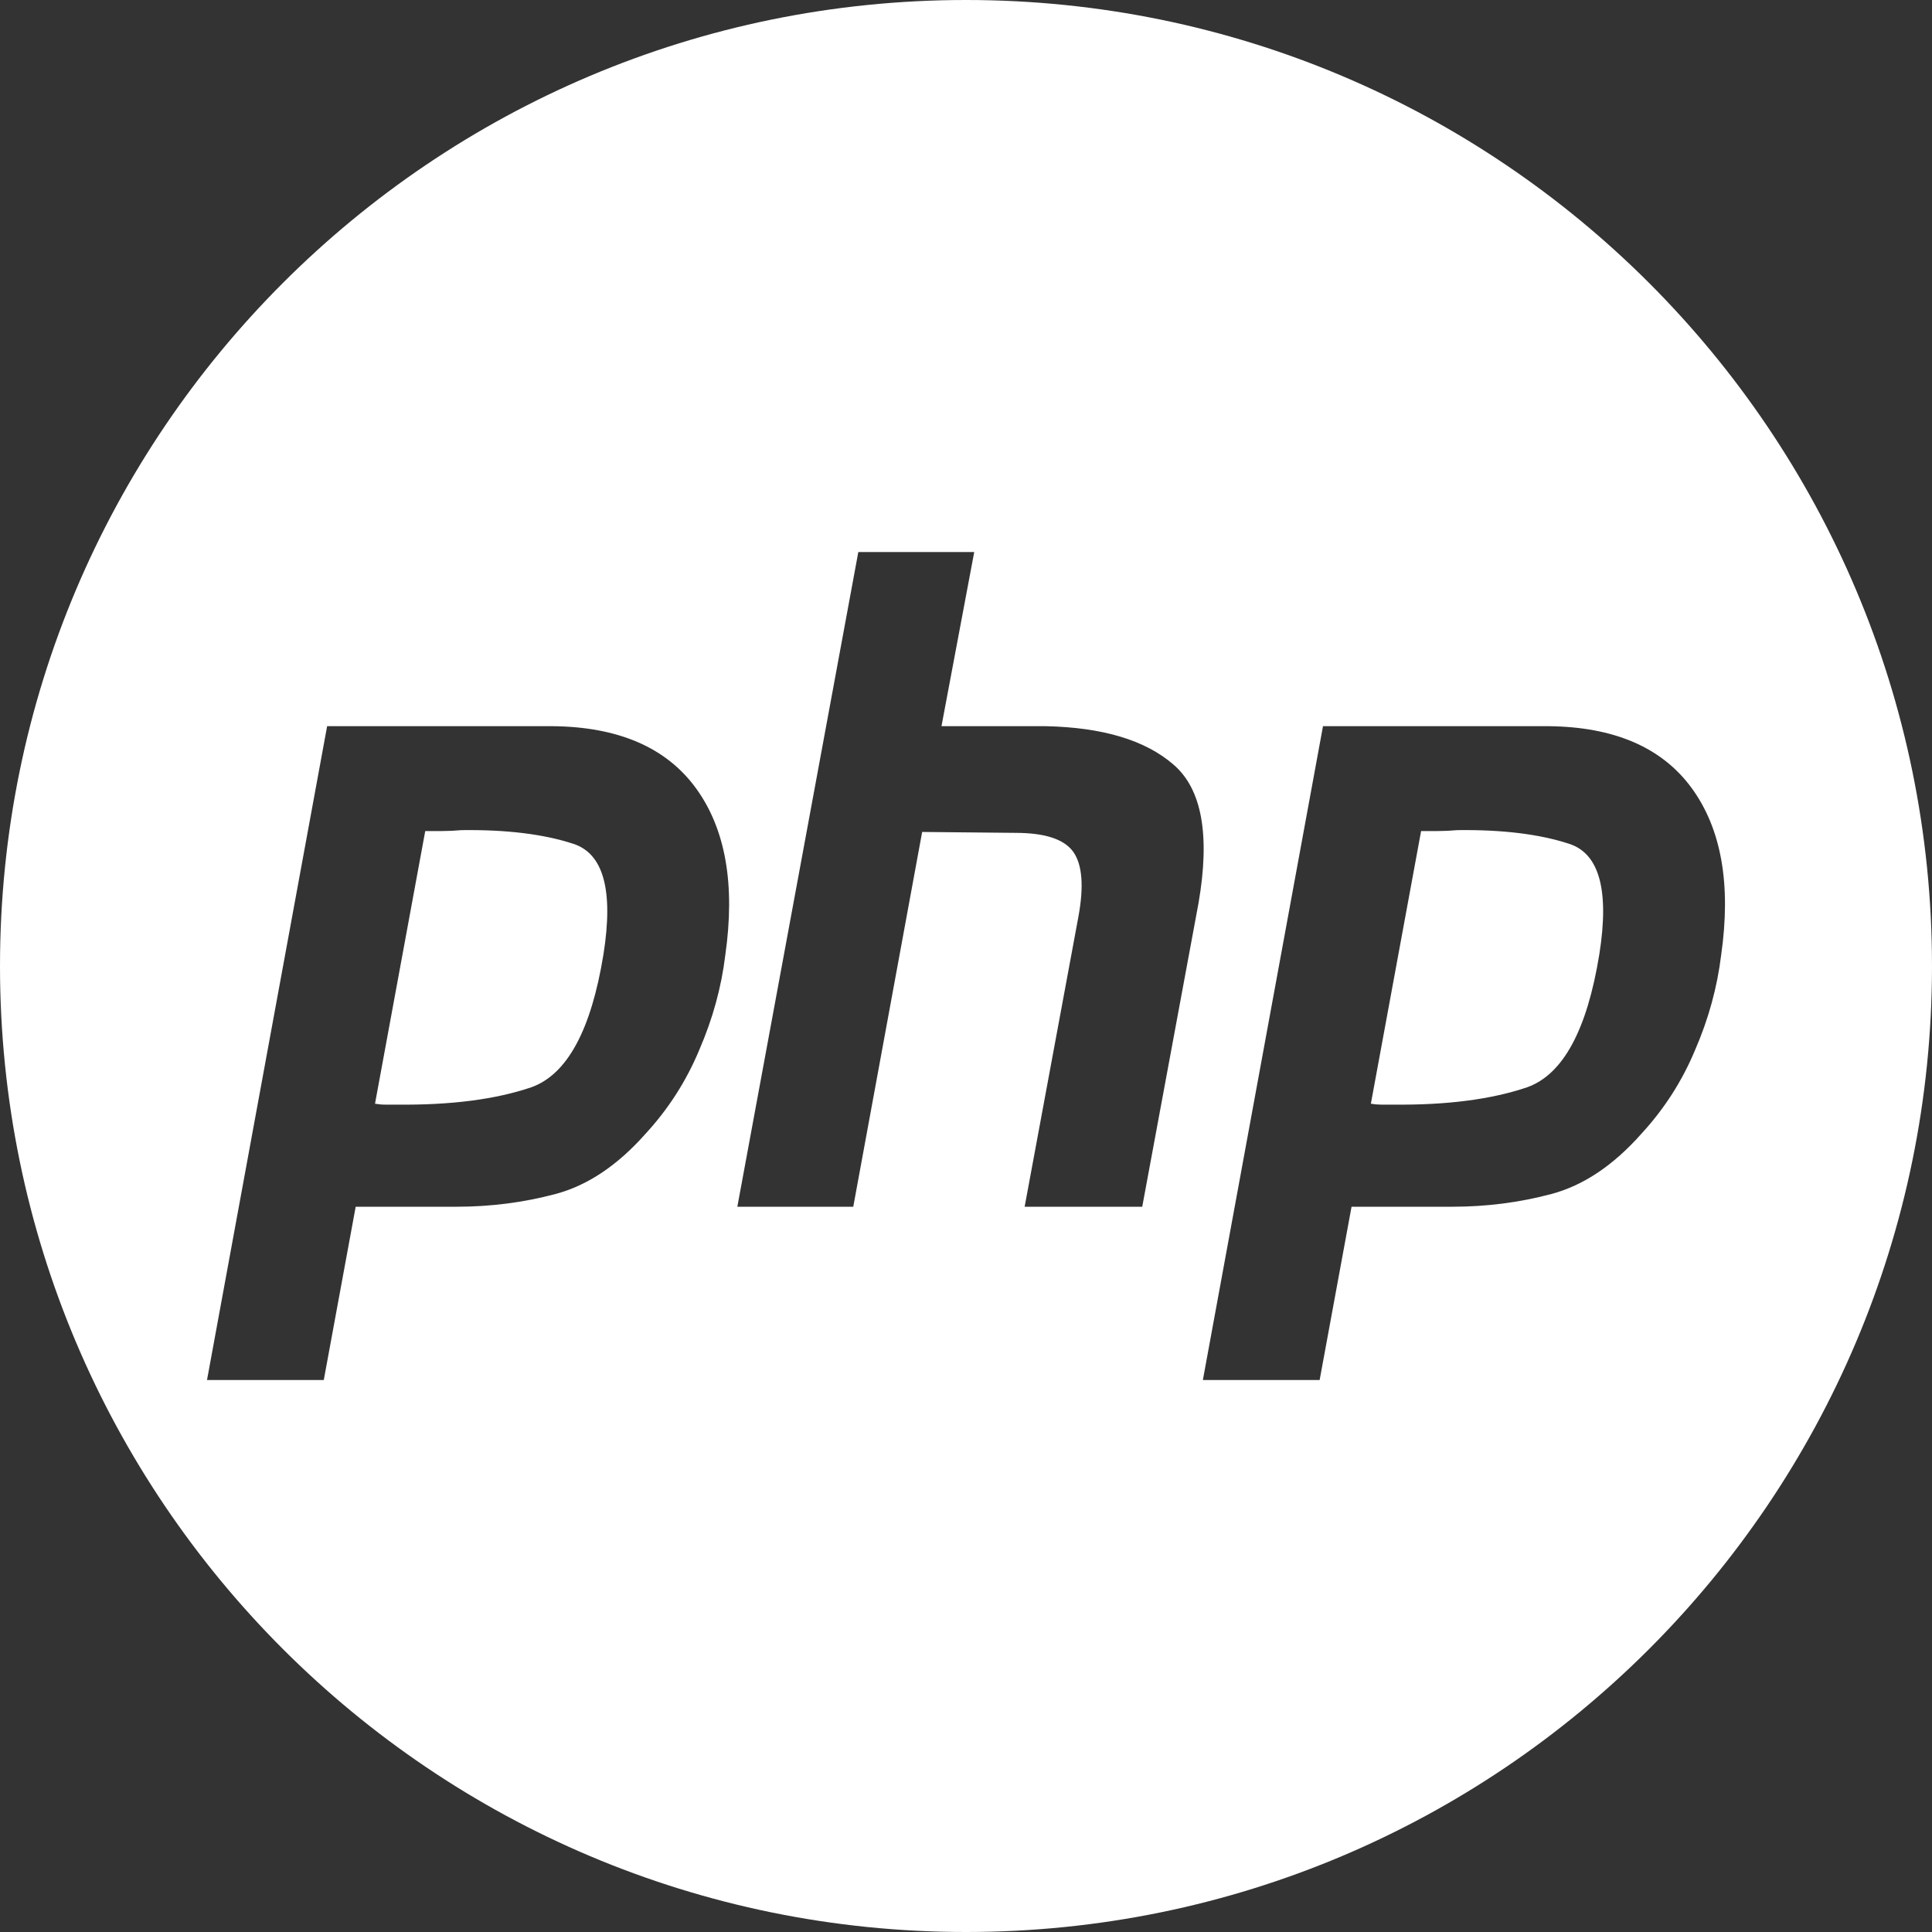 <svg width="68" height="68" viewBox="0 0 68 68" fill="none" xmlns="http://www.w3.org/2000/svg">
<rect x="0" y="0" width="68" height="68" fill="#333333" stroke="none"/>
<path fill-rule="evenodd" clip-rule="evenodd" d="M68 34C68 52.778 52.778 68 34 68C15.222 68 0 52.778 0 34C0 15.222 15.222 0 34 0C52.778 0 68 15.222 68 34ZM34.29 19.429H30.21L25.952 42.473H30.032L32.457 29.282L35.739 29.314C36.783 29.314 37.463 29.539 37.779 29.988C38.094 30.437 38.153 31.197 37.956 32.267L36.064 42.473H40.203L42.184 31.785C42.598 29.389 42.302 27.762 41.297 26.907C40.311 26.051 38.813 25.602 36.803 25.559H33.137L34.29 19.429ZM11.514 25.559H19.438C21.763 25.58 23.449 26.308 24.494 27.741C25.538 29.175 25.883 31.133 25.528 33.615C25.391 34.749 25.085 35.862 24.612 36.953C24.158 38.044 23.528 39.028 22.72 39.906C21.734 41.018 20.68 41.724 19.556 42.024C18.433 42.324 17.269 42.473 16.067 42.473H12.519L11.396 48.572H7.286L11.514 25.559ZM13.199 38.847L14.967 29.25H15.565C15.782 29.25 16.008 29.239 16.245 29.218C17.822 29.197 19.132 29.357 20.177 29.699C21.241 30.042 21.596 31.336 21.241 33.583C20.808 36.258 19.96 37.82 18.699 38.269C17.437 38.697 15.86 38.9 13.968 38.879H13.554C13.436 38.879 13.318 38.868 13.199 38.847ZM46.565 25.559H54.489C56.814 25.58 58.499 26.308 59.544 27.741C60.589 29.175 60.934 31.133 60.579 33.615C60.441 34.749 60.136 35.862 59.663 36.953C59.209 38.044 58.579 39.028 57.77 39.906C56.785 41.018 55.73 41.724 54.607 42.024C53.483 42.324 52.32 42.473 51.118 42.473H47.57L46.447 48.572H42.337L46.565 25.559ZM48.25 38.847L50.018 29.25H50.615C50.833 29.25 51.059 29.239 51.295 29.218C52.873 29.197 54.183 29.357 55.228 29.699C56.292 30.042 56.647 31.336 56.292 33.583C55.859 36.258 55.011 37.82 53.749 38.269C52.488 38.697 50.911 38.9 49.019 38.879H48.605C48.487 38.879 48.368 38.868 48.25 38.847Z" fill="white"/>
</svg>
